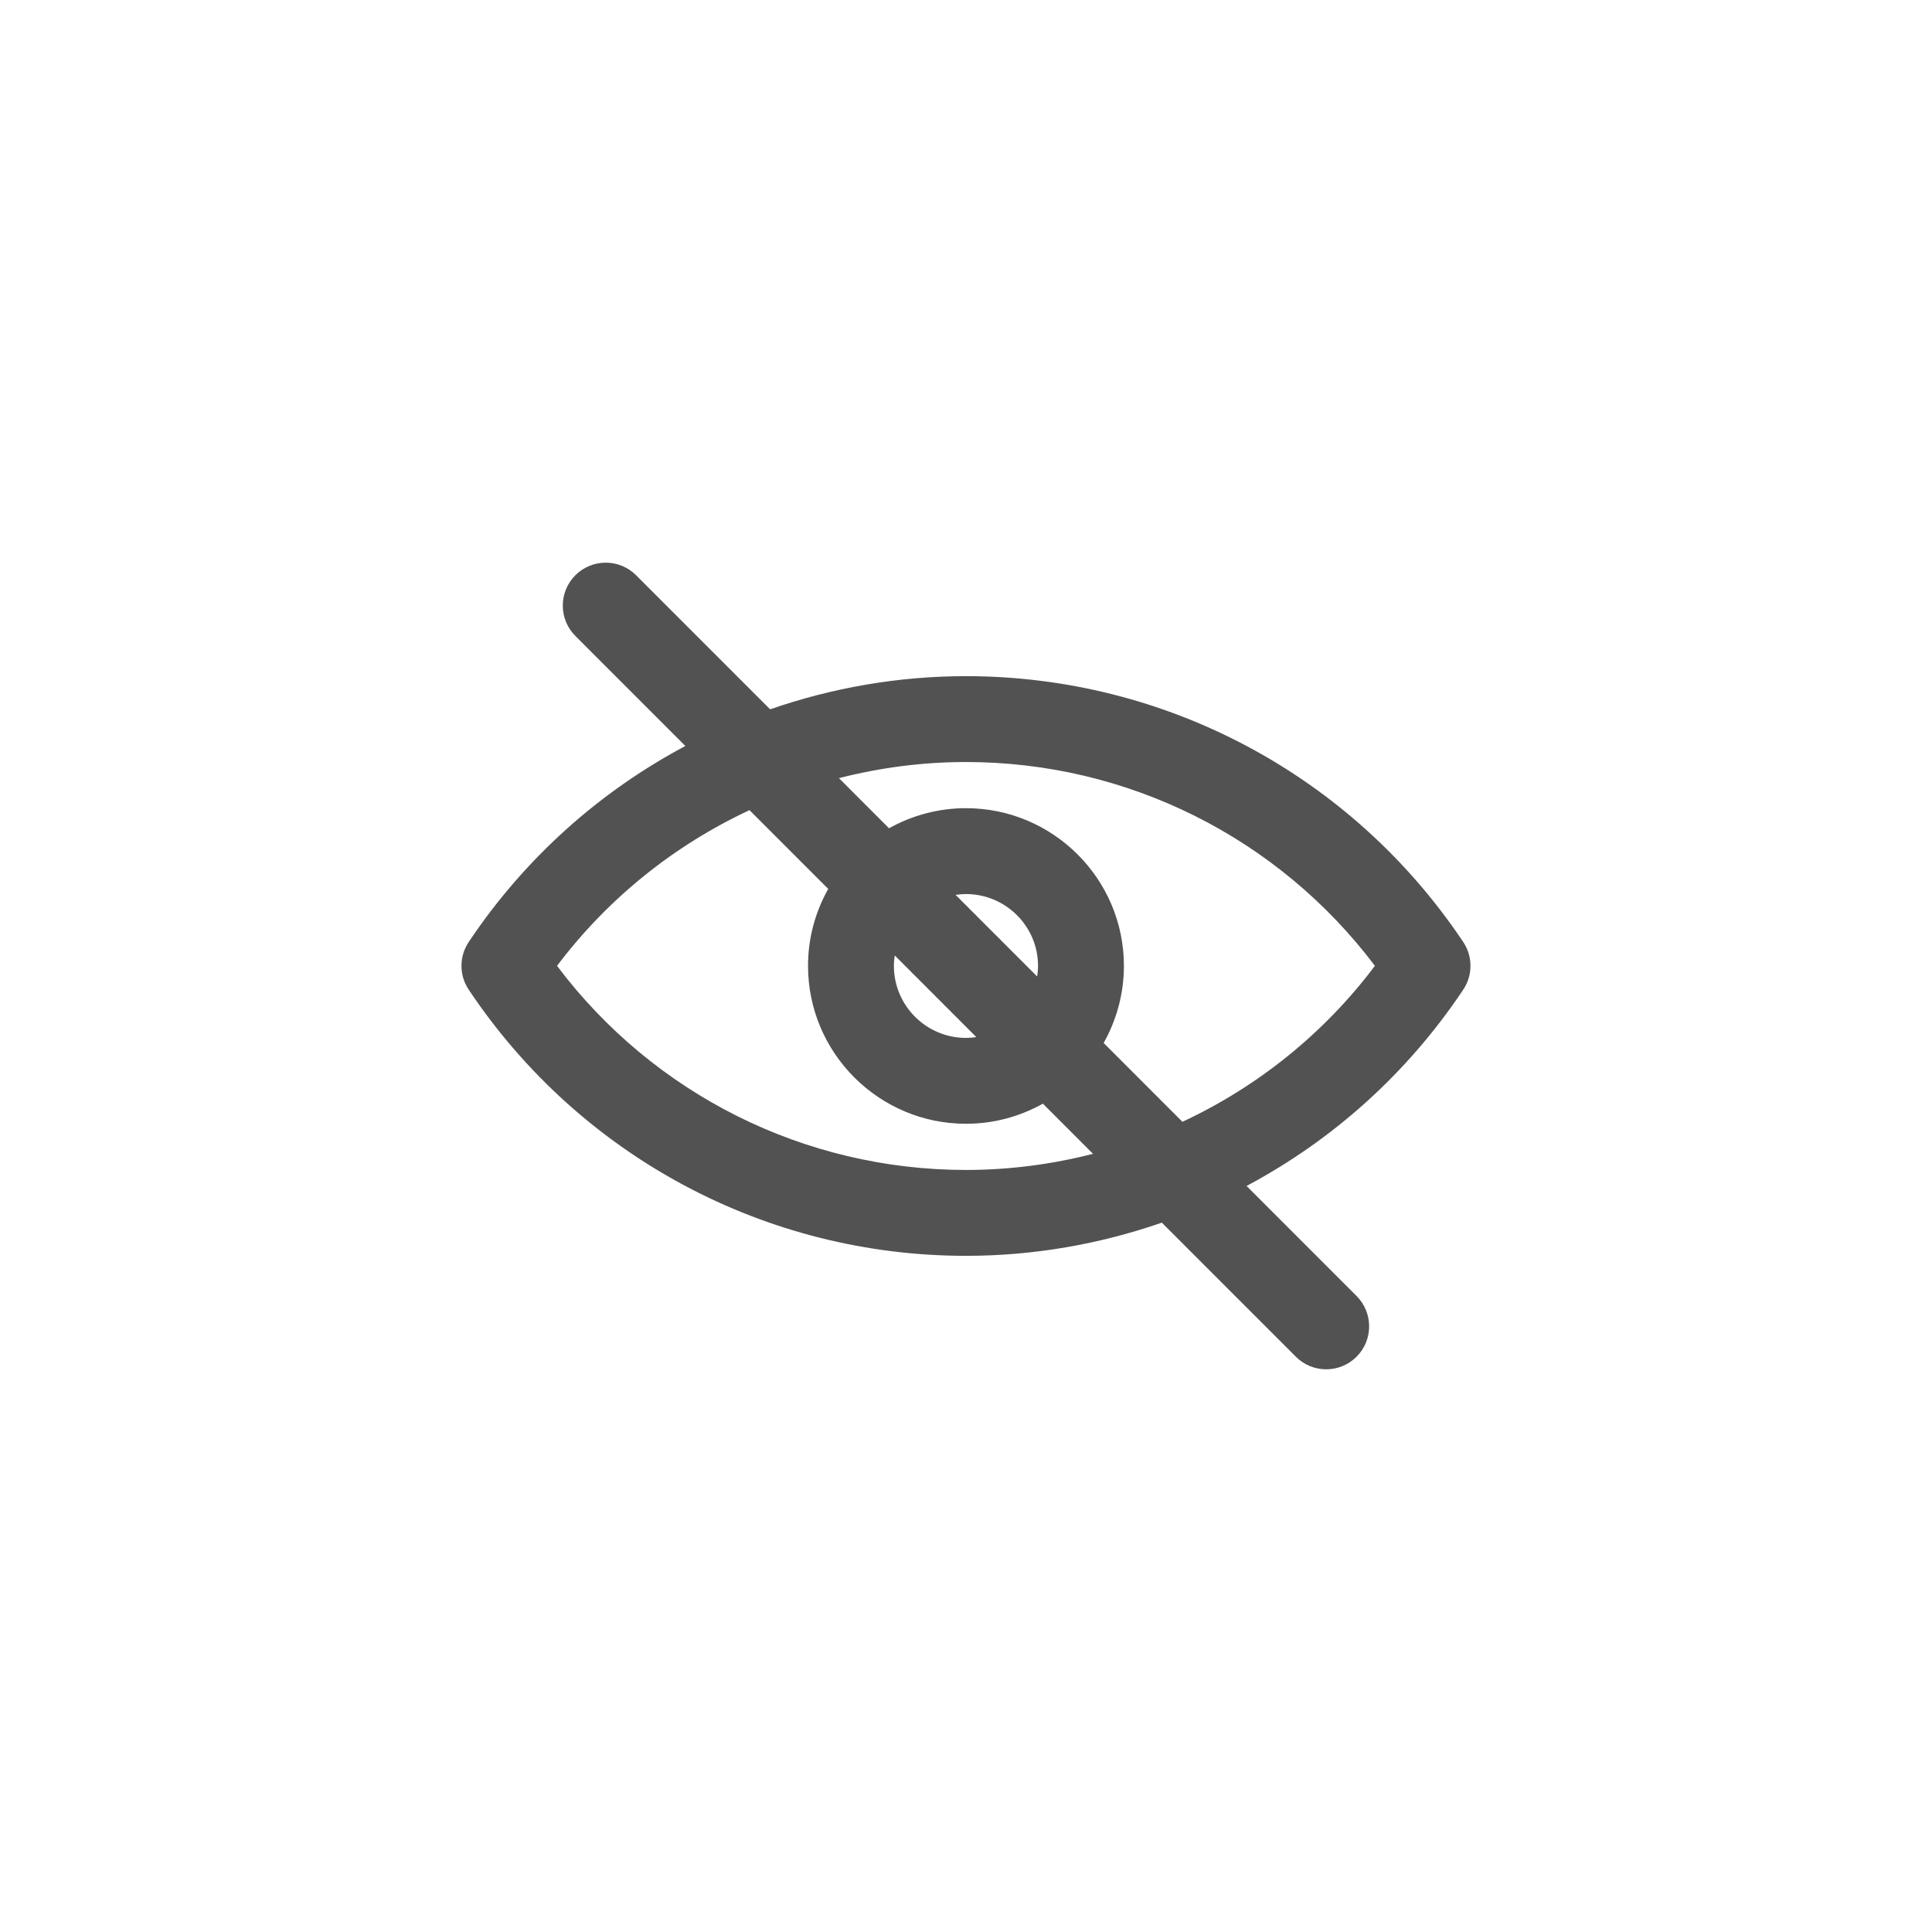 <svg id="Layer_1" enable-background="new 0 0 180 180" height="300" viewBox="0 0 180 180" width="300" xmlns="http://www.w3.org/2000/svg" version="1.1" xmlns:xlink="http://www.w3.org/1999/xlink" xmlns:svgjs="http://svgjs.dev/svgjs"><g width="100%" height="100%" transform="matrix(1,0,0,1,0,0)"><path d="m155.013 1.003h-129.996c-13.241 0-24.014 10.772-24.014 24.014v129.996c0 13.225 10.772 23.984 24.014 23.984h129.996c13.225 0 23.984-10.76 23.984-23.984v-129.996c0-13.242-10.76-24.014-23.984-24.014z" fill="#2196f3" fill-opacity="0" data-original-color="#2196f3ff" stroke="none" stroke-opacity="1"/><path d="m136.271 87.682c-10.376-15.459-27.667-24.686-46.274-24.686-6.309 0-12.458 1.084-18.247 3.089l-12.486-12.491c-1.562-1.562-4.095-1.562-5.657-.001-1.563 1.562-1.563 4.095-.001 5.657l10.248 10.252c-7.978 4.24-14.924 10.424-20.129 18.179-.139.197-.259.406-.359.623-.25.537-.37 1.109-.37 1.678-.001.569.12 1.144.37 1.683.1.216.219.424.357.62 10.368 15.479 27.659 24.718 46.275 24.718 6.31 0 12.459-1.085 18.247-3.091l12.486 12.491c.781.781 1.805 1.172 2.829 1.172 1.023 0 2.047-.391 2.828-1.171 1.563-1.562 1.563-4.095.001-5.657l-10.25-10.254c7.982-4.246 14.931-10.439 20.134-18.208.138-.195.256-.402.355-.616.251-.54.373-1.115.372-1.686 0-.57-.122-1.146-.373-1.685-.1-.214-.219-.421-.356-.616zm-46.274 21.32c-15.058 0-29.104-7.059-38.099-19.016 4.762-6.316 10.944-11.246 17.931-14.506l7.335 7.338c-1.194 2.122-1.882 4.564-1.882 7.166 0 8.114 6.601 14.715 14.715 14.715 2.602 0 5.043-.685 7.166-1.874l4.671 4.674c-3.822.978-7.791 1.503-11.837 1.503zm6.633-18.026-7.599-7.602c.316-.046.636-.077.965-.077 3.703 0 6.715 3 6.715 6.688.001.337-.032.666-.081.991zm-5.668 5.646c-.316.046-.637.077-.965.077-3.703 0-6.715-3.013-6.715-6.715 0-.329.032-.65.079-.967zm19.202 7.894-7.34-7.344c1.197-2.128 1.888-4.577 1.888-7.188 0-8.099-6.601-14.688-14.715-14.688-2.602 0-5.044.685-7.167 1.872l-4.668-4.671c3.822-.977 7.79-1.502 11.836-1.502 15.051 0 29.098 7.051 38.099 18.99-4.761 6.328-10.943 11.266-17.933 14.531z" fill="#525252" fill-opacity="1" data-original-color="#ffffffff" stroke="none" stroke-opacity="1"/></g></svg>